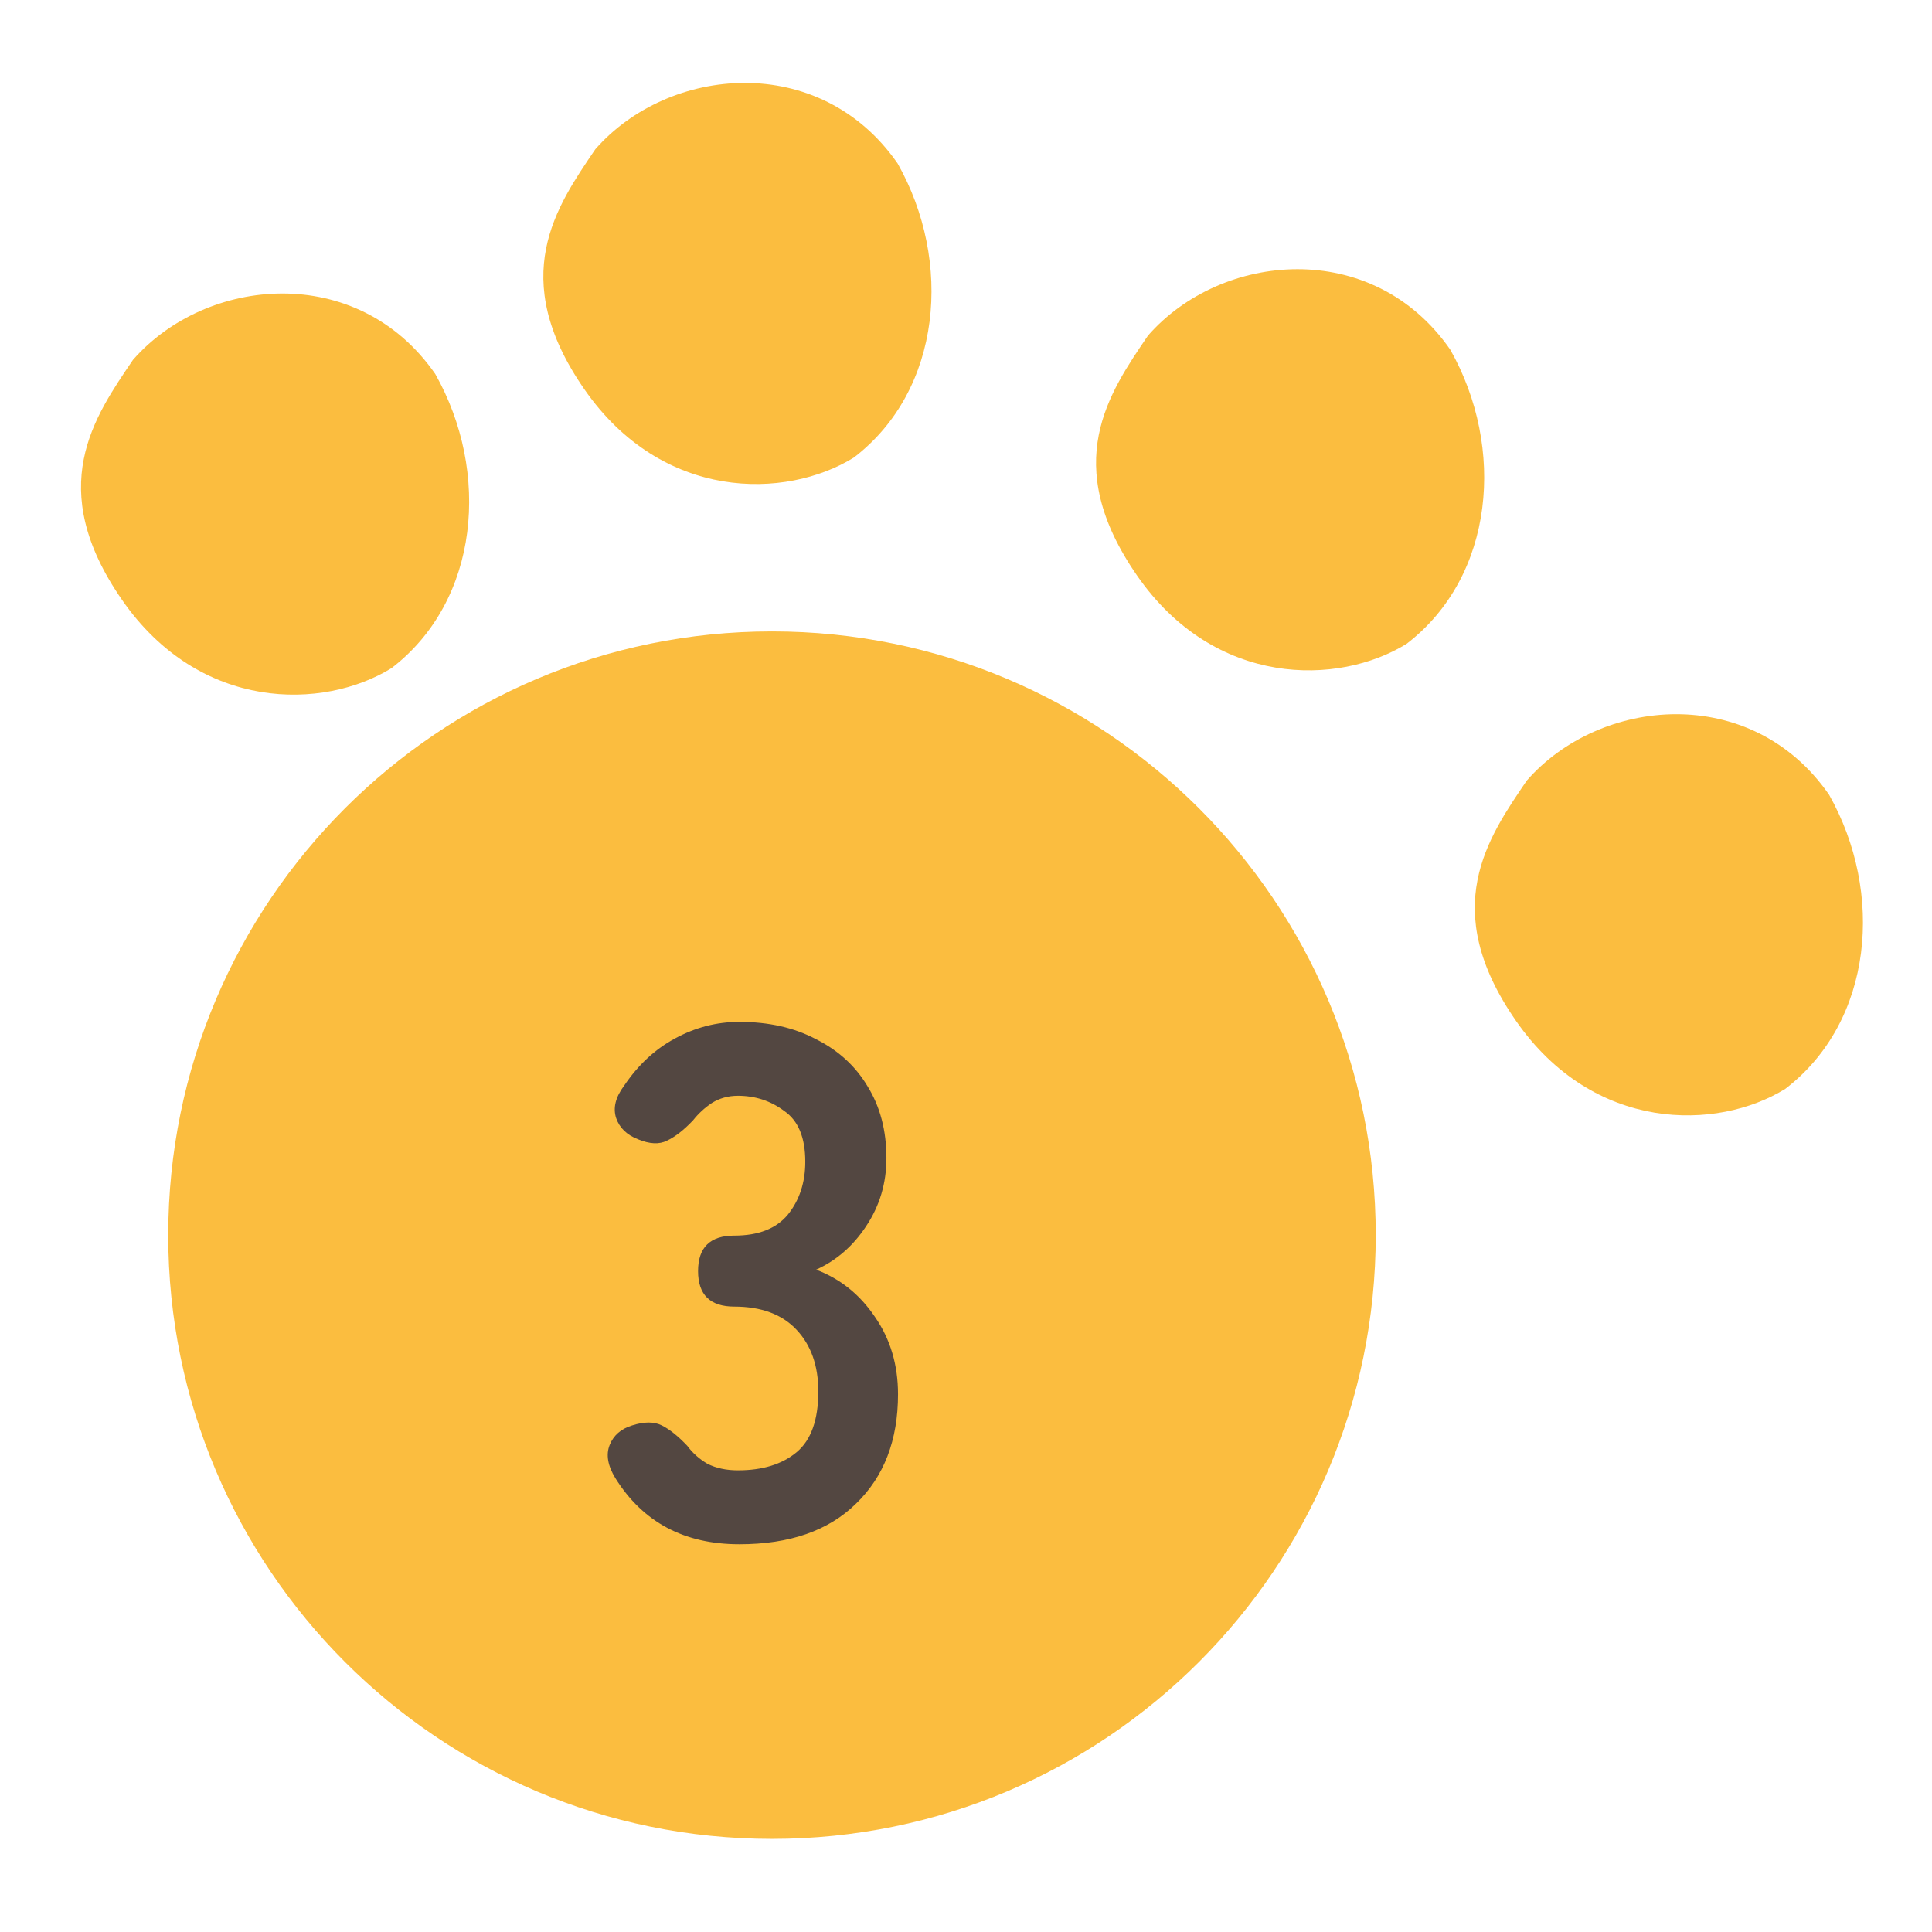 <svg width="64" height="64" viewBox="0 0 64 64" fill="none" xmlns="http://www.w3.org/2000/svg">
<g clip-path="url(#clip0_151_861)">
<path d="M45.573 40.916C45.573 29.87 36.618 20.916 25.573 20.916C14.527 20.916 5.573 29.87 5.573 40.916C5.573 51.961 14.527 60.916 25.573 60.916C36.618 60.916 45.573 51.961 45.573 40.916Z" fill="#FBBD3F"/>
<path d="M28.284 15.158C26.033 16.548 21.939 16.616 19.359 12.897C16.779 9.178 18.432 6.846 19.72 4.945C22.143 2.175 27.155 1.696 29.735 5.415C31.564 8.655 31.209 12.916 28.284 15.158Z" fill="#FBBD3F"/>
<path d="M46.593 21.329C44.342 22.719 40.248 22.787 37.668 19.068C35.088 15.349 36.741 13.017 38.029 11.116C40.452 8.346 45.465 7.867 48.044 11.586C49.873 14.826 49.518 19.087 46.593 21.329Z" fill="#FBBD3F"/>
<path d="M59.139 36.071C56.888 37.461 52.794 37.529 50.214 33.81C47.635 30.091 49.287 27.759 50.576 25.858C52.999 23.087 58.011 22.608 60.591 26.327C62.42 29.568 62.064 33.829 59.139 36.071Z" fill="#FBBD3F"/>
<path d="M12.968 22.134C10.717 23.524 6.623 23.592 4.043 19.873C1.464 16.154 3.116 13.822 4.405 11.921C6.828 9.151 11.84 8.672 14.42 12.391C16.249 15.631 15.893 19.893 12.968 22.134Z" fill="#FBBD3F"/>
</g>
<path d="M24.492 51.155C22.668 51.155 21.3 50.427 20.388 48.971C20.132 48.555 20.068 48.187 20.196 47.867C20.324 47.547 20.572 47.331 20.94 47.219C21.34 47.091 21.668 47.091 21.924 47.219C22.18 47.347 22.46 47.571 22.764 47.891C22.94 48.131 23.164 48.331 23.436 48.491C23.724 48.635 24.06 48.707 24.444 48.707C25.26 48.707 25.908 48.507 26.388 48.107C26.868 47.707 27.108 47.035 27.108 46.091C27.108 45.243 26.868 44.563 26.388 44.051C25.908 43.539 25.22 43.283 24.324 43.283C23.524 43.283 23.124 42.891 23.124 42.107C23.124 41.323 23.524 40.931 24.324 40.931C25.124 40.931 25.716 40.699 26.1 40.235C26.484 39.755 26.676 39.171 26.676 38.483C26.676 37.683 26.444 37.123 25.98 36.803C25.532 36.467 25.02 36.299 24.444 36.299C24.124 36.299 23.836 36.379 23.58 36.539C23.34 36.699 23.132 36.891 22.956 37.115C22.652 37.435 22.364 37.659 22.092 37.787C21.836 37.915 21.516 37.899 21.132 37.739C20.764 37.595 20.524 37.363 20.412 37.043C20.3 36.707 20.388 36.347 20.676 35.963C21.14 35.275 21.7 34.755 22.356 34.403C23.028 34.035 23.74 33.851 24.492 33.851C25.468 33.851 26.316 34.043 27.036 34.427C27.772 34.795 28.34 35.315 28.74 35.987C29.156 36.659 29.364 37.451 29.364 38.363C29.364 39.195 29.14 39.947 28.692 40.619C28.26 41.275 27.708 41.755 27.036 42.059C27.836 42.363 28.484 42.883 28.98 43.619C29.492 44.355 29.748 45.211 29.748 46.187C29.748 47.707 29.284 48.915 28.356 49.811C27.444 50.707 26.156 51.155 24.492 51.155Z" fill="#534741"/>
<defs>
<clipPath id="clip0_151_861">
<rect width="60" height="59" fill="white" transform="translate(2.5 2)"/>
</clipPath>
</defs>
</svg>
